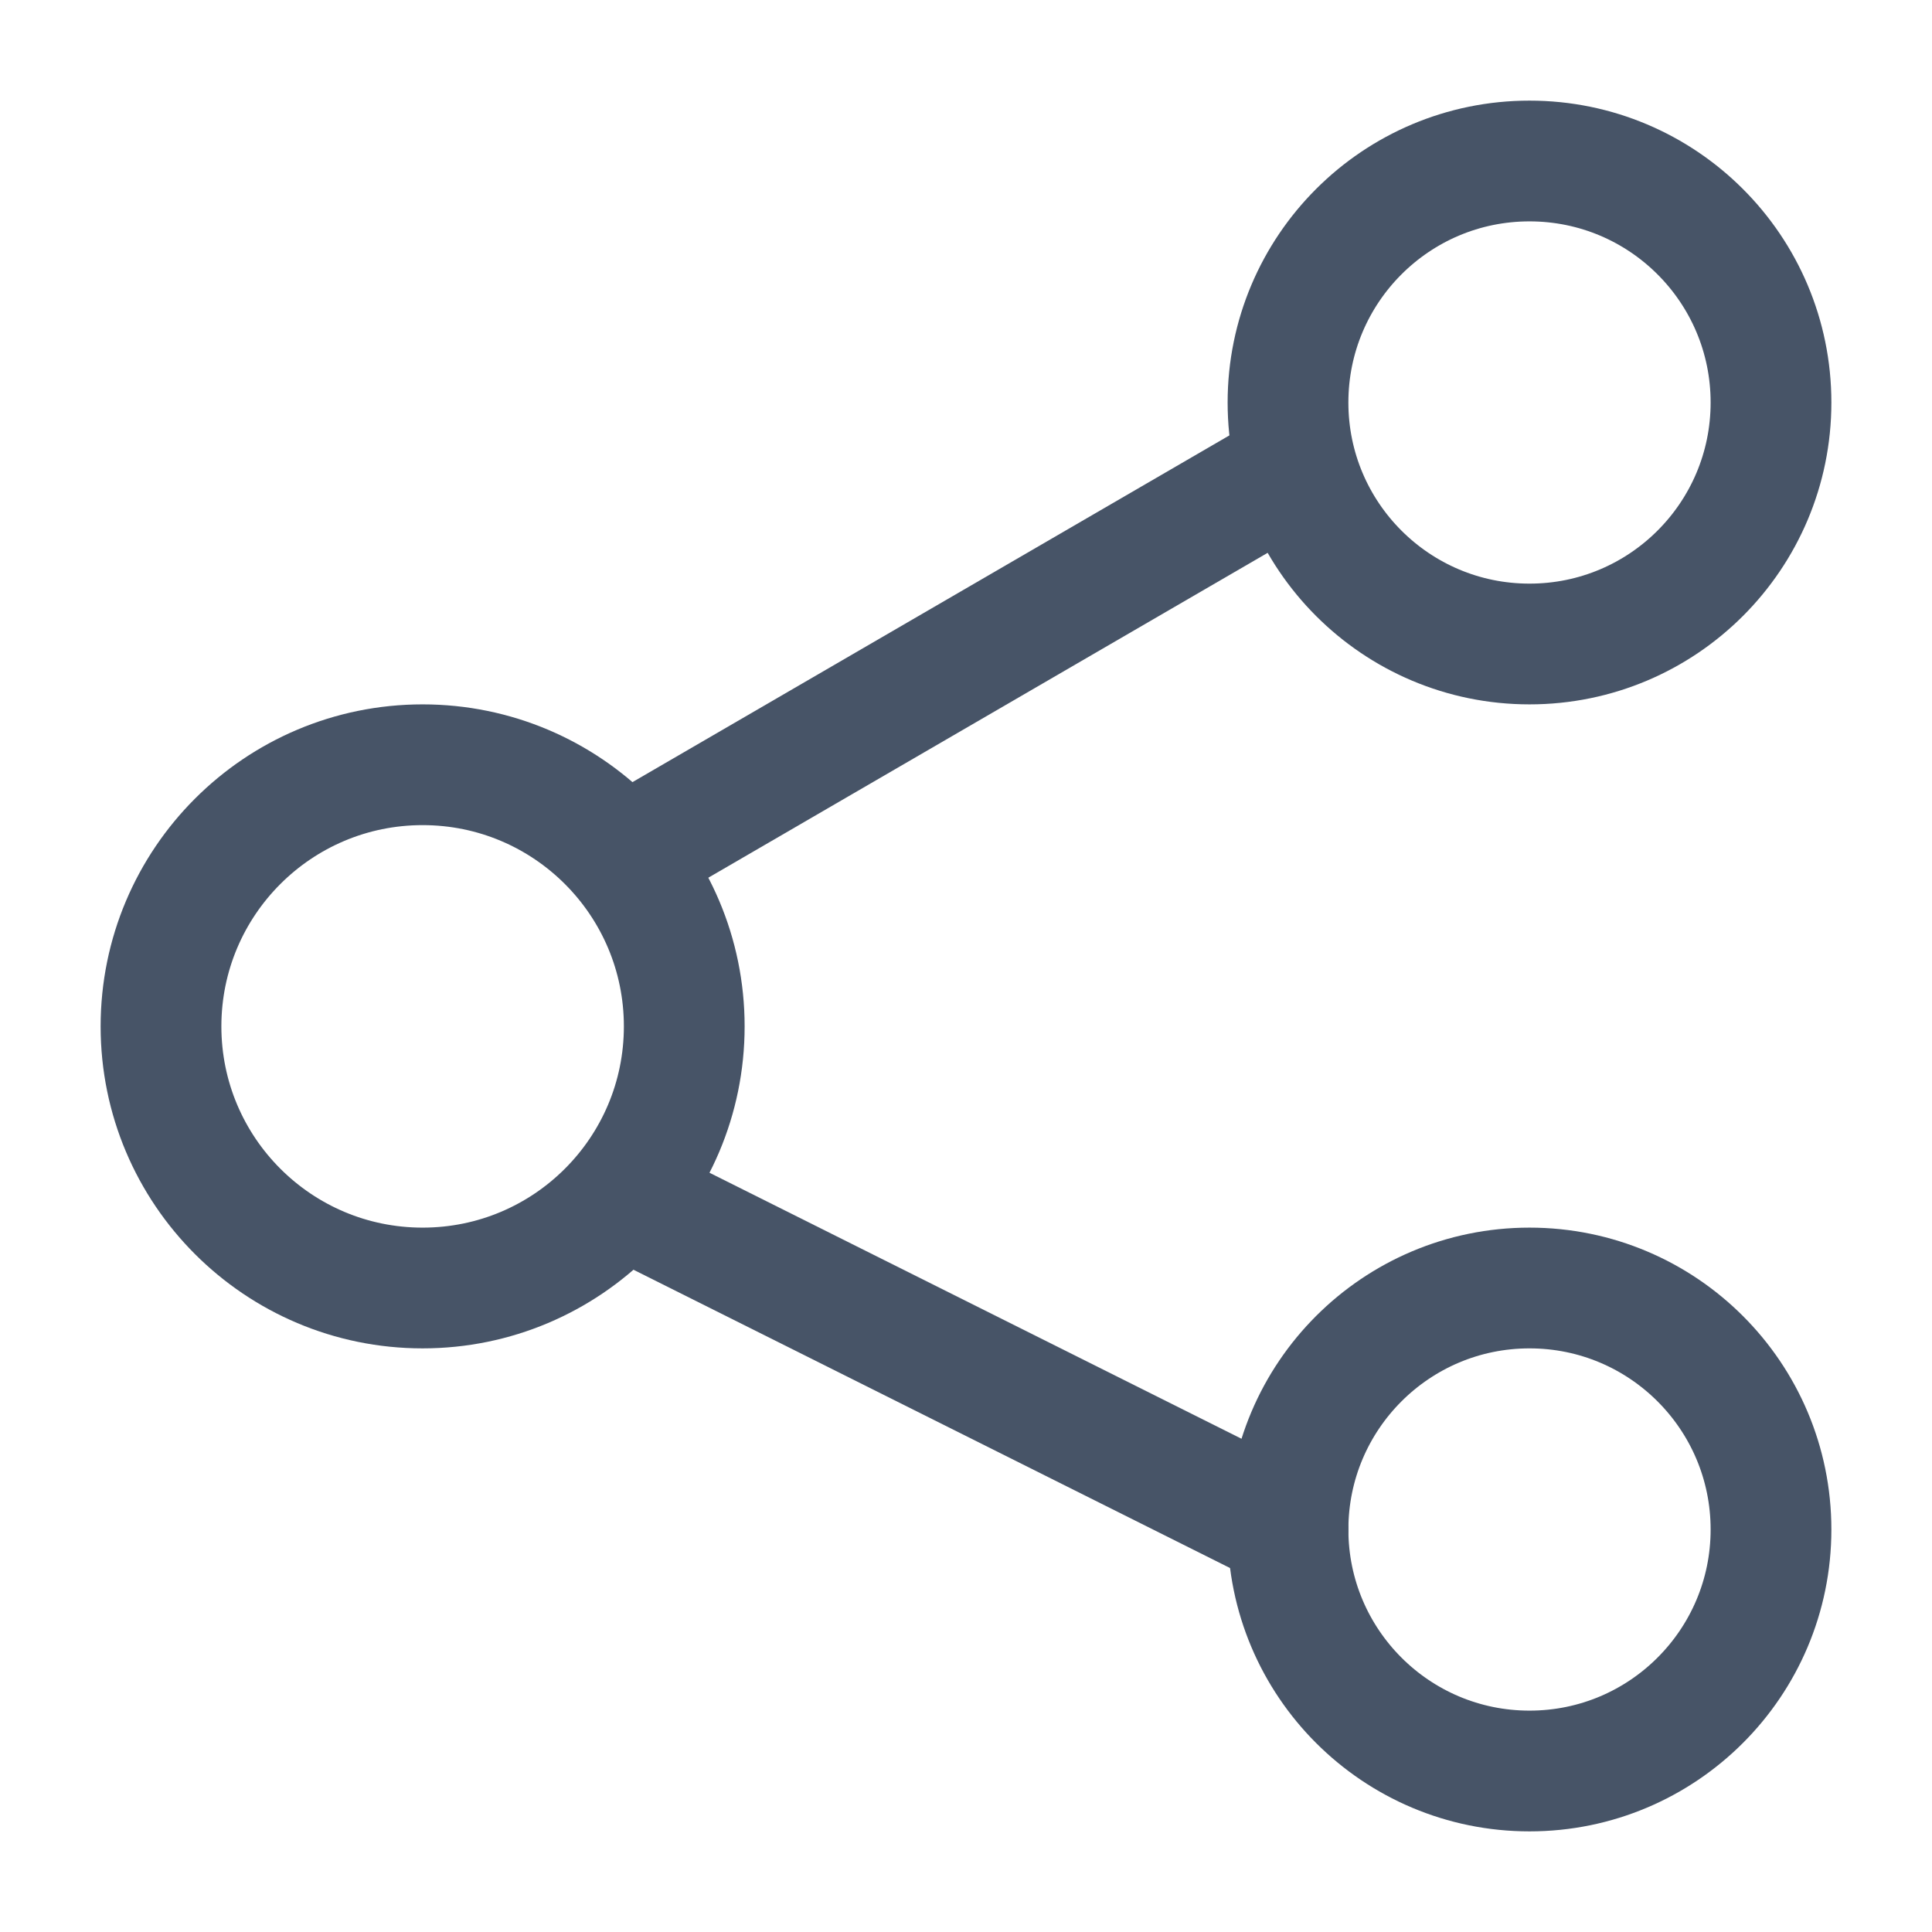 <svg xmlns="http://www.w3.org/2000/svg" width="24" height="24" viewBox="0 0 24 24" fill="none">
  <path d="M8 15L16 19" stroke="#475467" stroke-width="1.5" stroke-linecap="round" stroke-linejoin="round"/>
  <path d="M8.5 12.75C8.5 10.955 7.045 9.5 5.25 9.5C3.455 9.5 2 10.955 2 12.75C2 14.545 3.455 16 5.25 16C7.045 16 8.5 14.545 8.5 12.75Z" stroke="#475467" stroke-width="1.5" stroke-linecap="round" stroke-linejoin="round"/>
  <path d="M22 19C22 17.343 20.657 16 19 16C17.343 16 16 17.343 16 19C16 20.657 17.343 22 19 22C20.657 22 22 20.657 22 19Z" stroke="#475467" stroke-width="1.5" stroke-linecap="round" stroke-linejoin="round"/>
  <path d="M22 5C22 3.343 20.657 2 19 2C17.343 2 16 3.343 16 5C16 6.657 17.343 8 19 8C20.657 8 22 6.657 22 5Z" stroke="#475467" stroke-width="1.5" stroke-linecap="round" stroke-linejoin="round"/>
  <path d="M8 10.5L16.04 5.83" stroke="#475467" stroke-width="1.5" stroke-linecap="round" stroke-linejoin="round"/>
</svg>